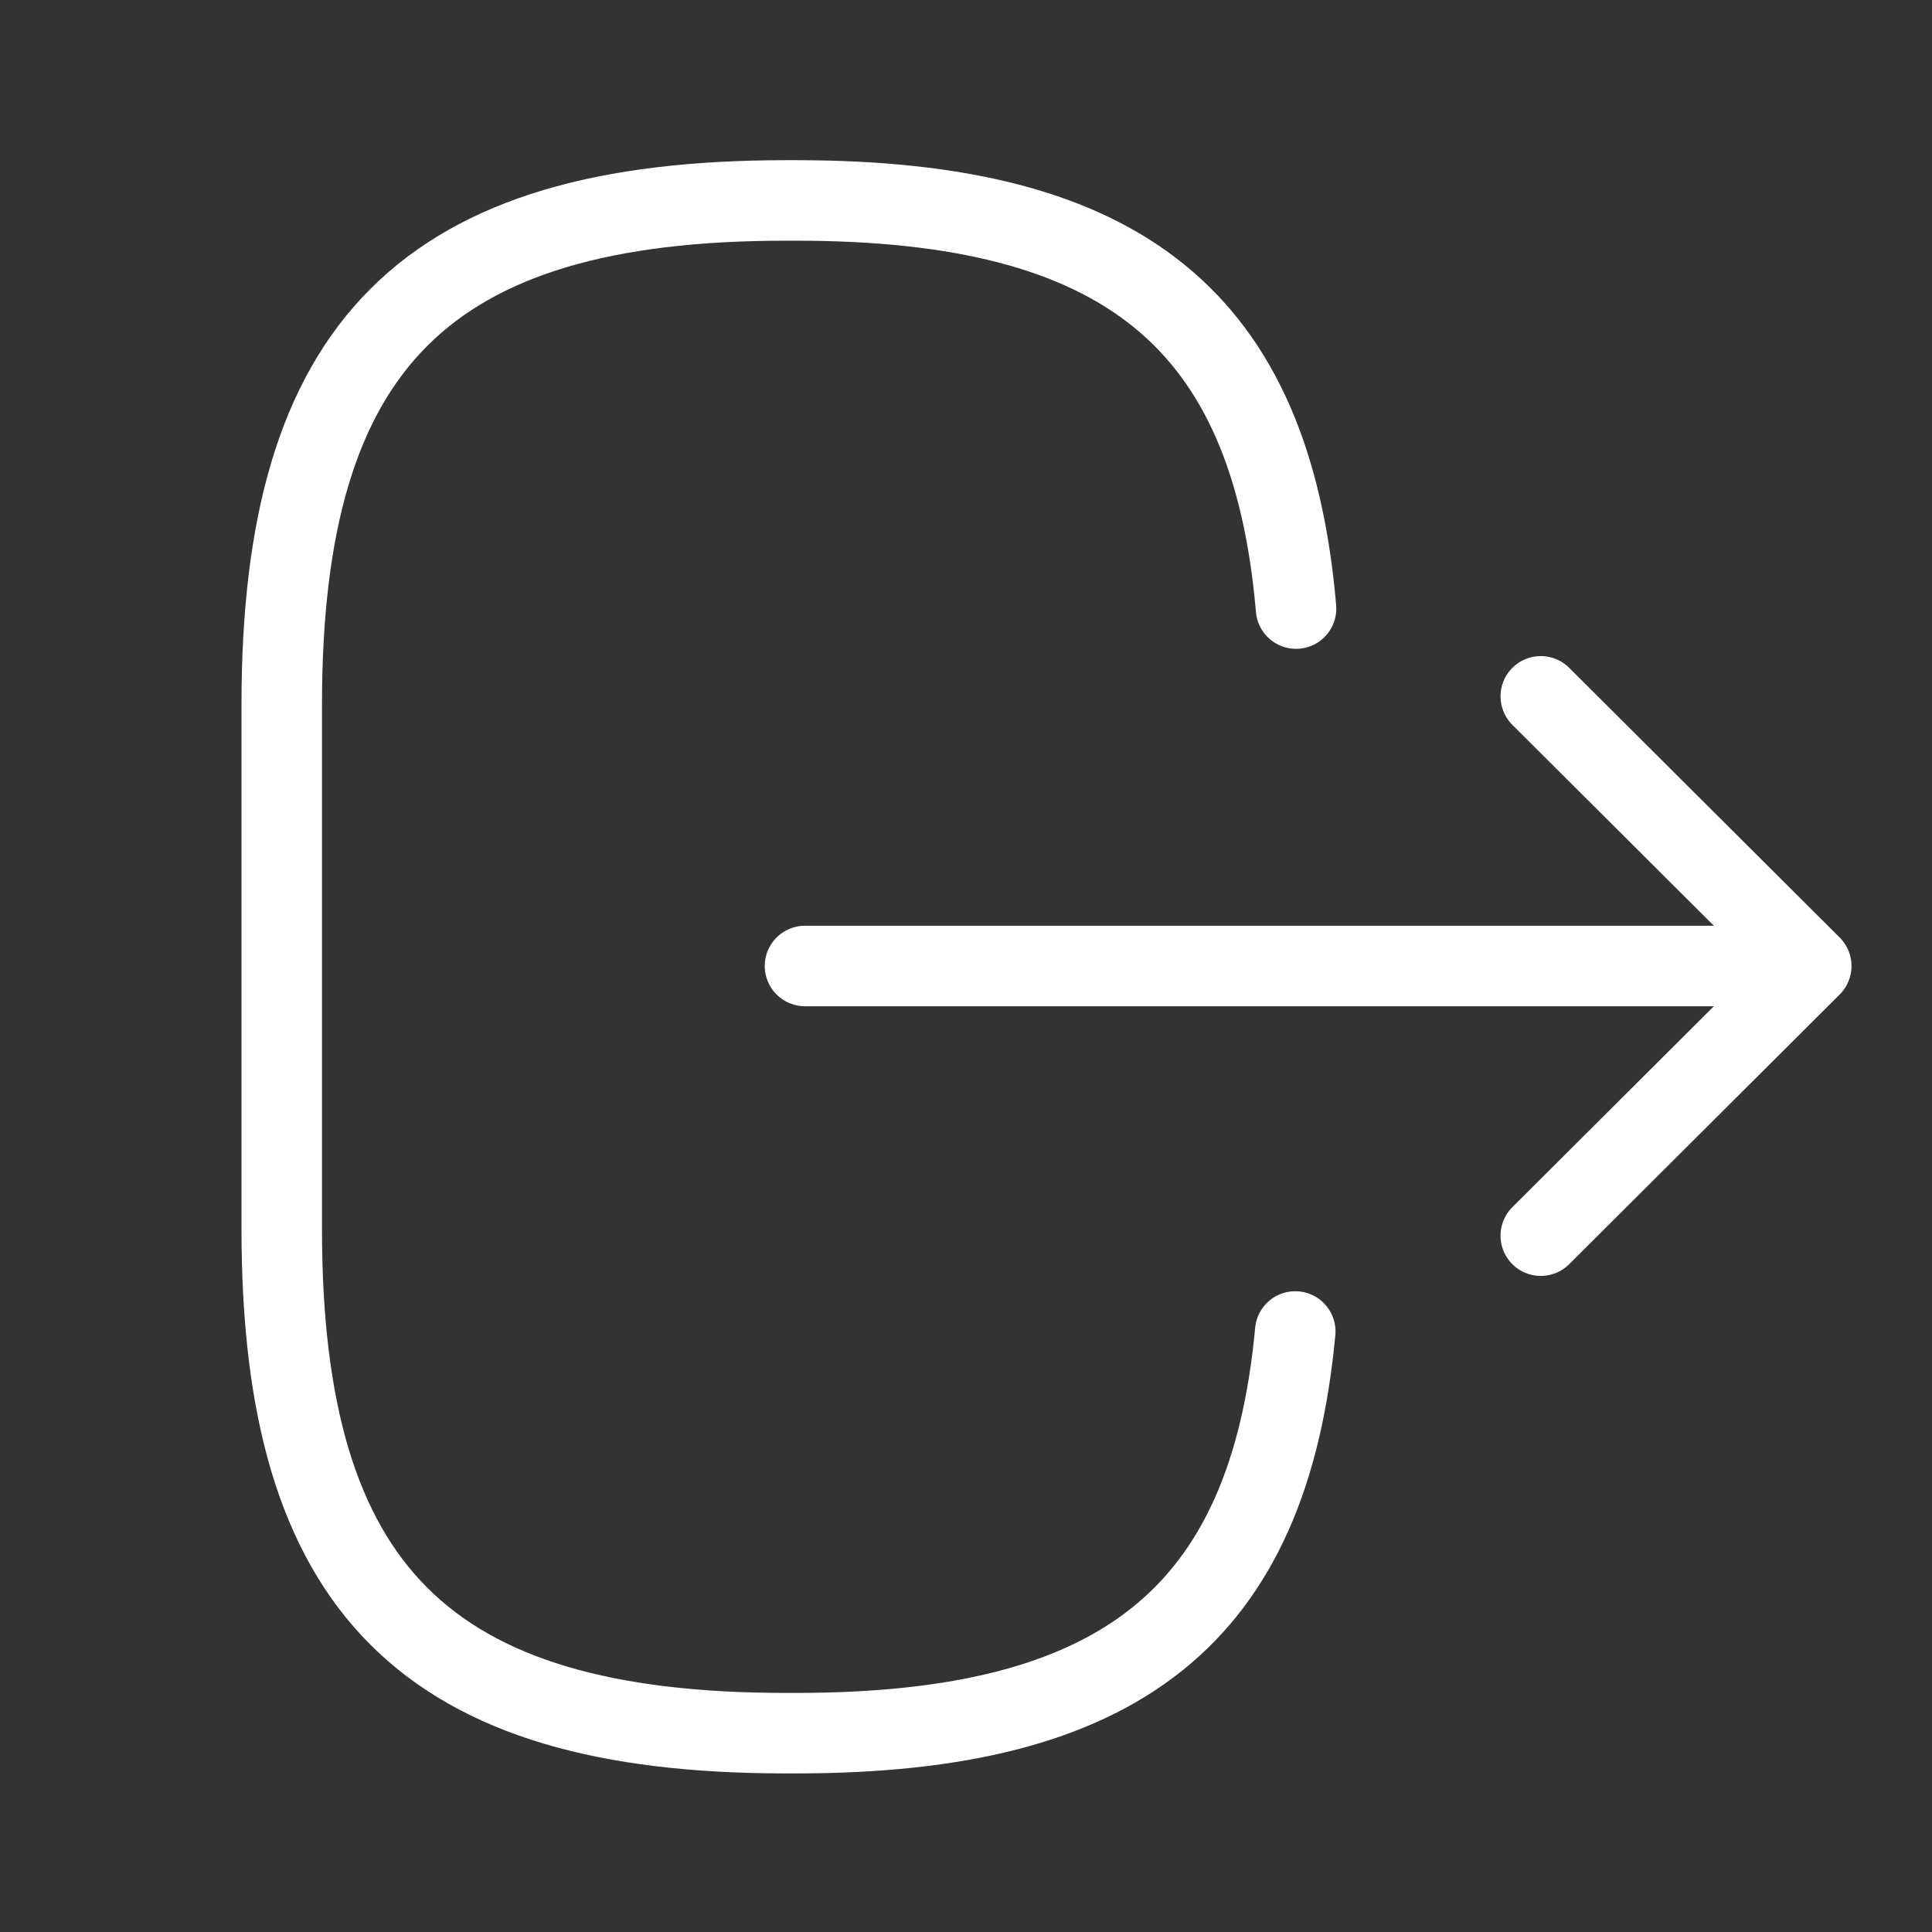 <svg width="24" height="24" viewBox="0 0 24 24" fill="none" xmlns="http://www.w3.org/2000/svg" xmlns:xlink="http://www.w3.org/1999/xlink">
	<rect x="0" y="0" width="24" height="24" fill="#333333" stroke="none"/>
	<desc>
			Created with Pixso.
	</desc>
	<defs/>
	<path id="Vector" d="M16.1 7.56C15.79 3.96 13.94 2.49 9.89 2.49L9.76 2.49C5.29 2.49 3.5 4.28 3.5 8.75L3.5 15.27C3.5 19.74 5.29 21.53 9.76 21.53L9.89 21.53C13.91 21.53 15.76 20.08 16.09 16.54" stroke="#FFFFFF" stroke-opacity="1" stroke-width="1" stroke-linejoin="round" stroke-linecap="round"/>
	<path id="Vector" d="M10 12L21.37 12" stroke="#FFFFFF" stroke-opacity="1" stroke-width="1" stroke-linejoin="round" stroke-linecap="round"/>
	<path id="Vector" d="M19.14 8.65L22.5 12L19.14 15.35" stroke="#FFFFFF" stroke-opacity="1" stroke-width="1" stroke-linejoin="round" stroke-linecap="round"/>
	<g opacity="0">
		<path id="Vector" d="M0 24L24 24L24 0L0 0L0 24ZM1 1L1 23L23 23L23 1L1 1Z" fill="#FFFFFF" fill-opacity="1" fill-rule="evenodd"/>
	</g>
</svg>
